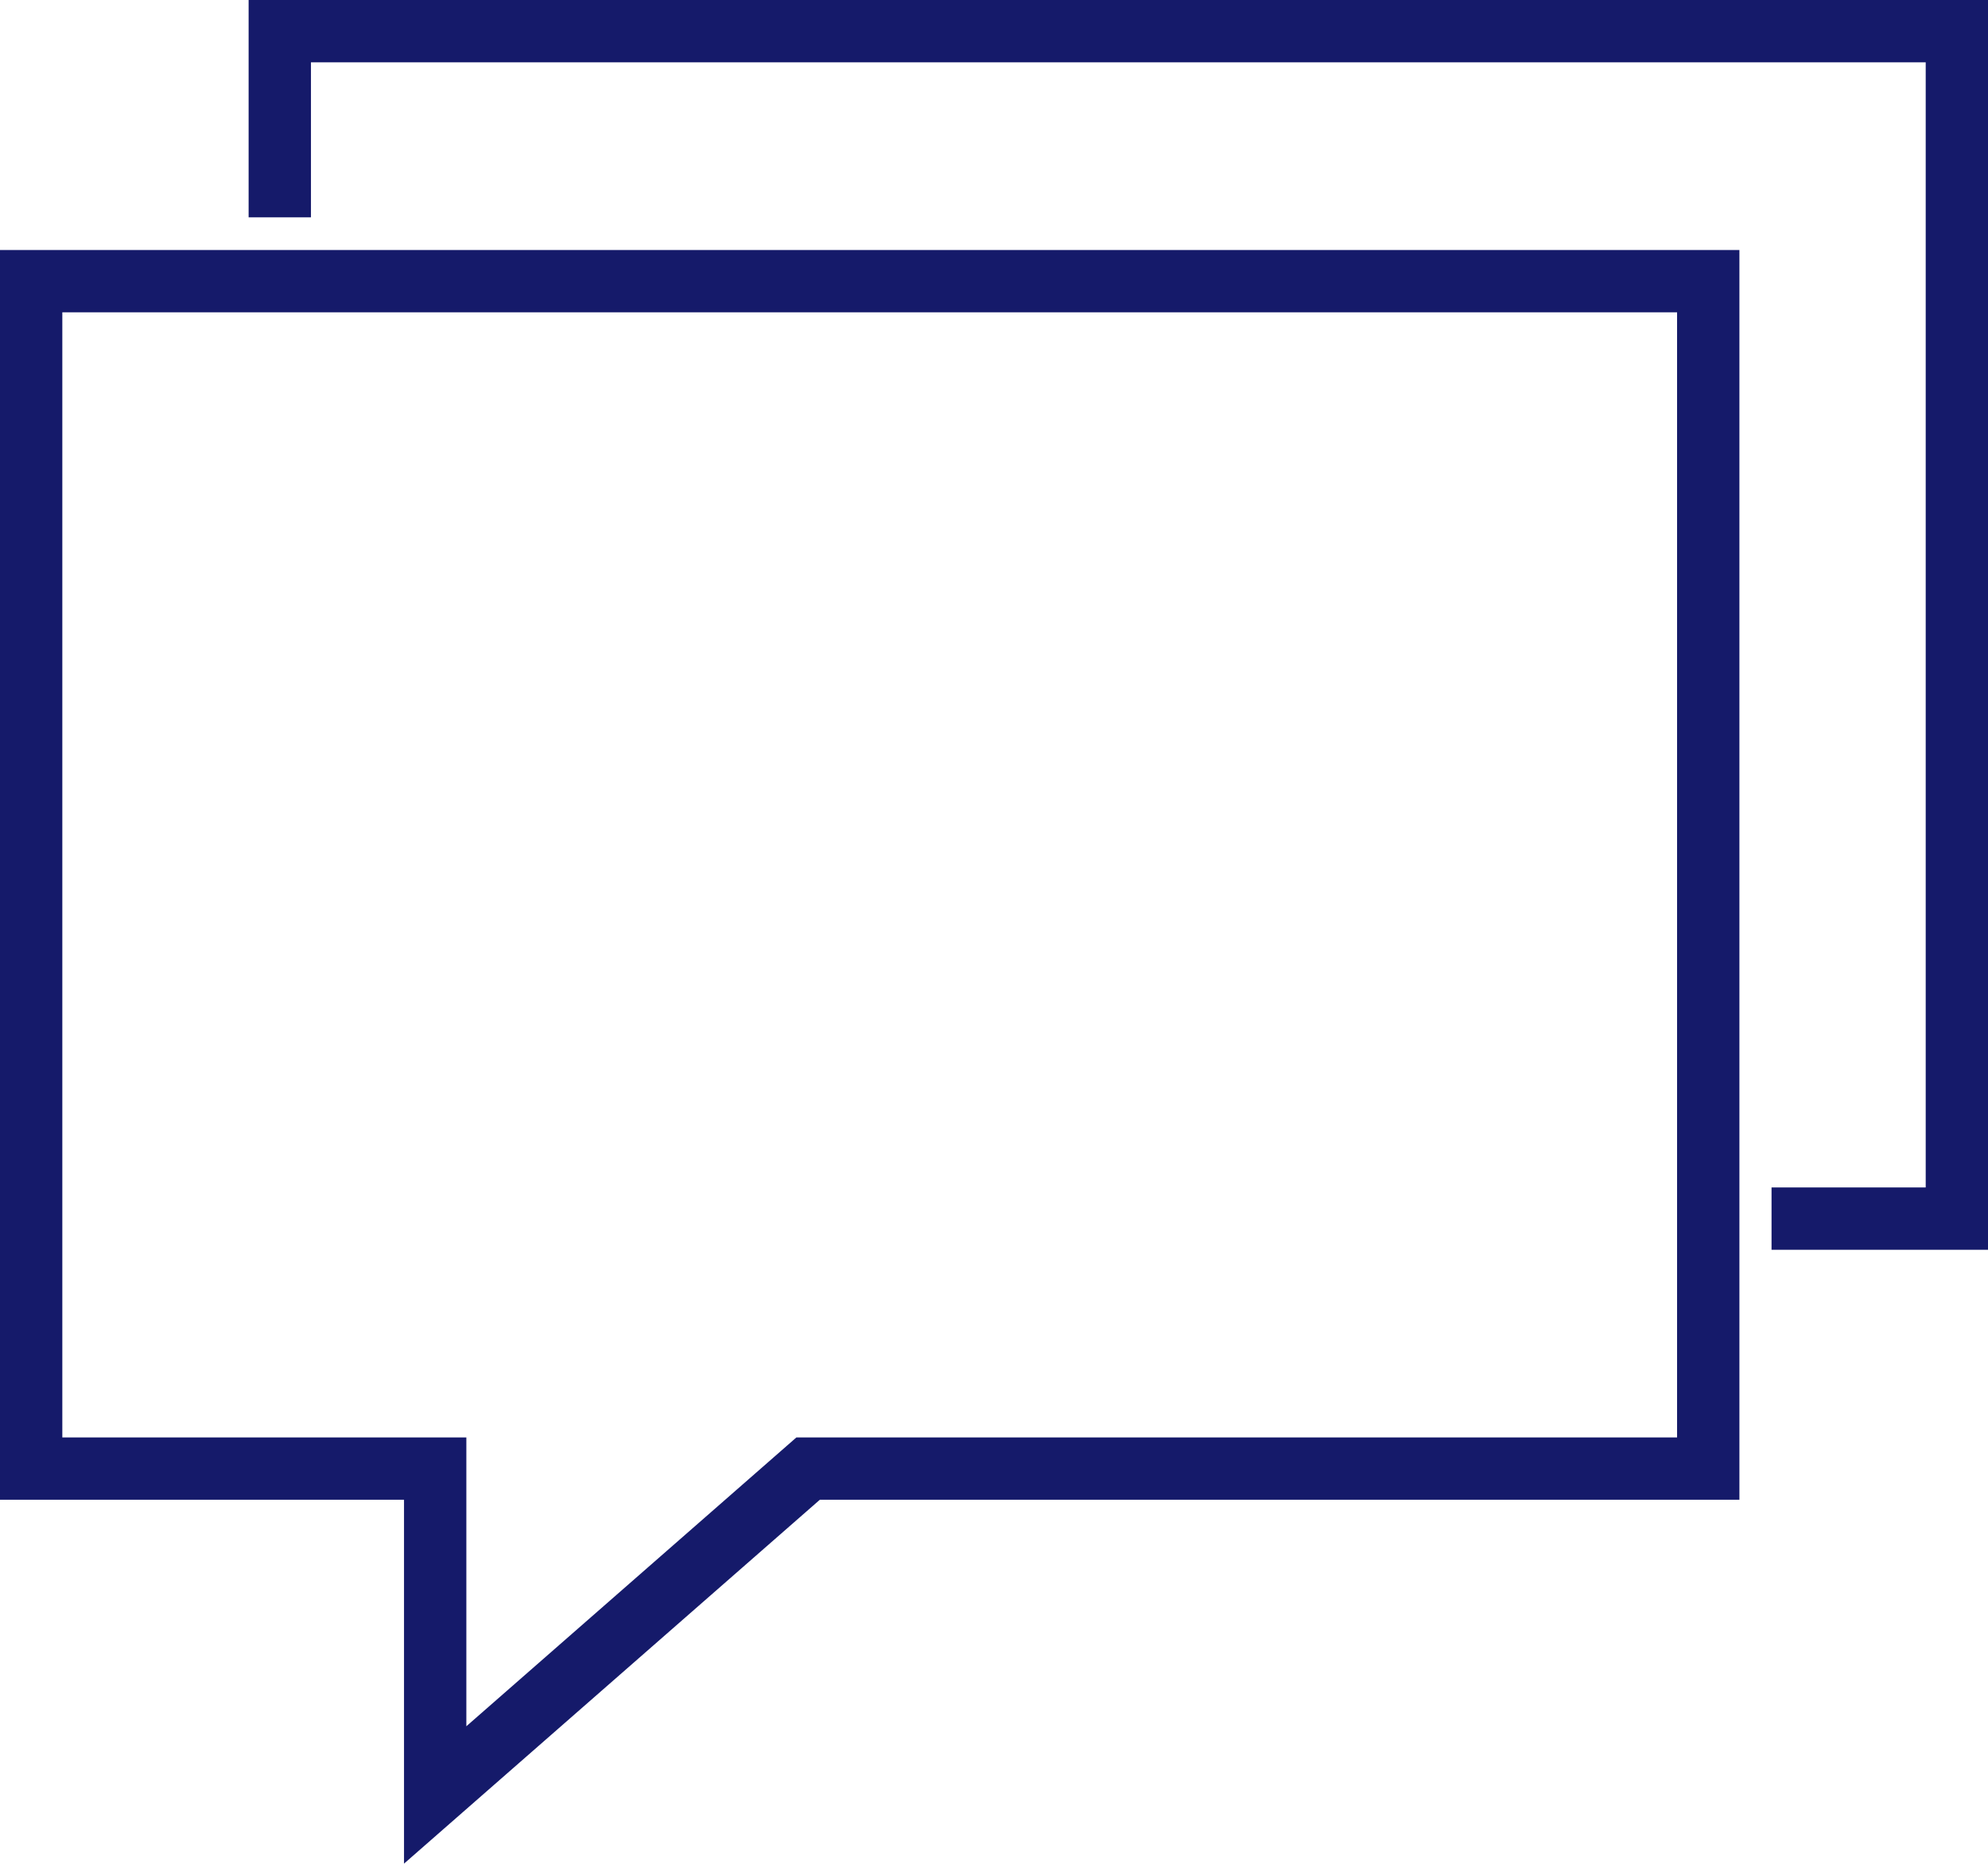 <svg xmlns="http://www.w3.org/2000/svg" width="64.005" height="59.999" viewBox="0 0 64.005 59.999">
  <g id="Icon" transform="translate(-927.997 -7323.003)">
    <g id="Icon-2" data-name="Icon" transform="translate(928 7320.946)">
      <path id="Path_53" data-name="Path 53" d="M26.015,49.338h28.98V11.109H1V49.338H14.008V59.845Z" fill="none" stroke="#151a6a" stroke-miterlimit="10" stroke-width="2.007"/>
      <path id="Path_54" data-name="Path 54" d="M57.033,41.29H63V3.06H9.005V9.054" fill="none" stroke="#151a6a" stroke-miterlimit="10" stroke-width="2.007"/>
    </g>
  </g>
</svg>
